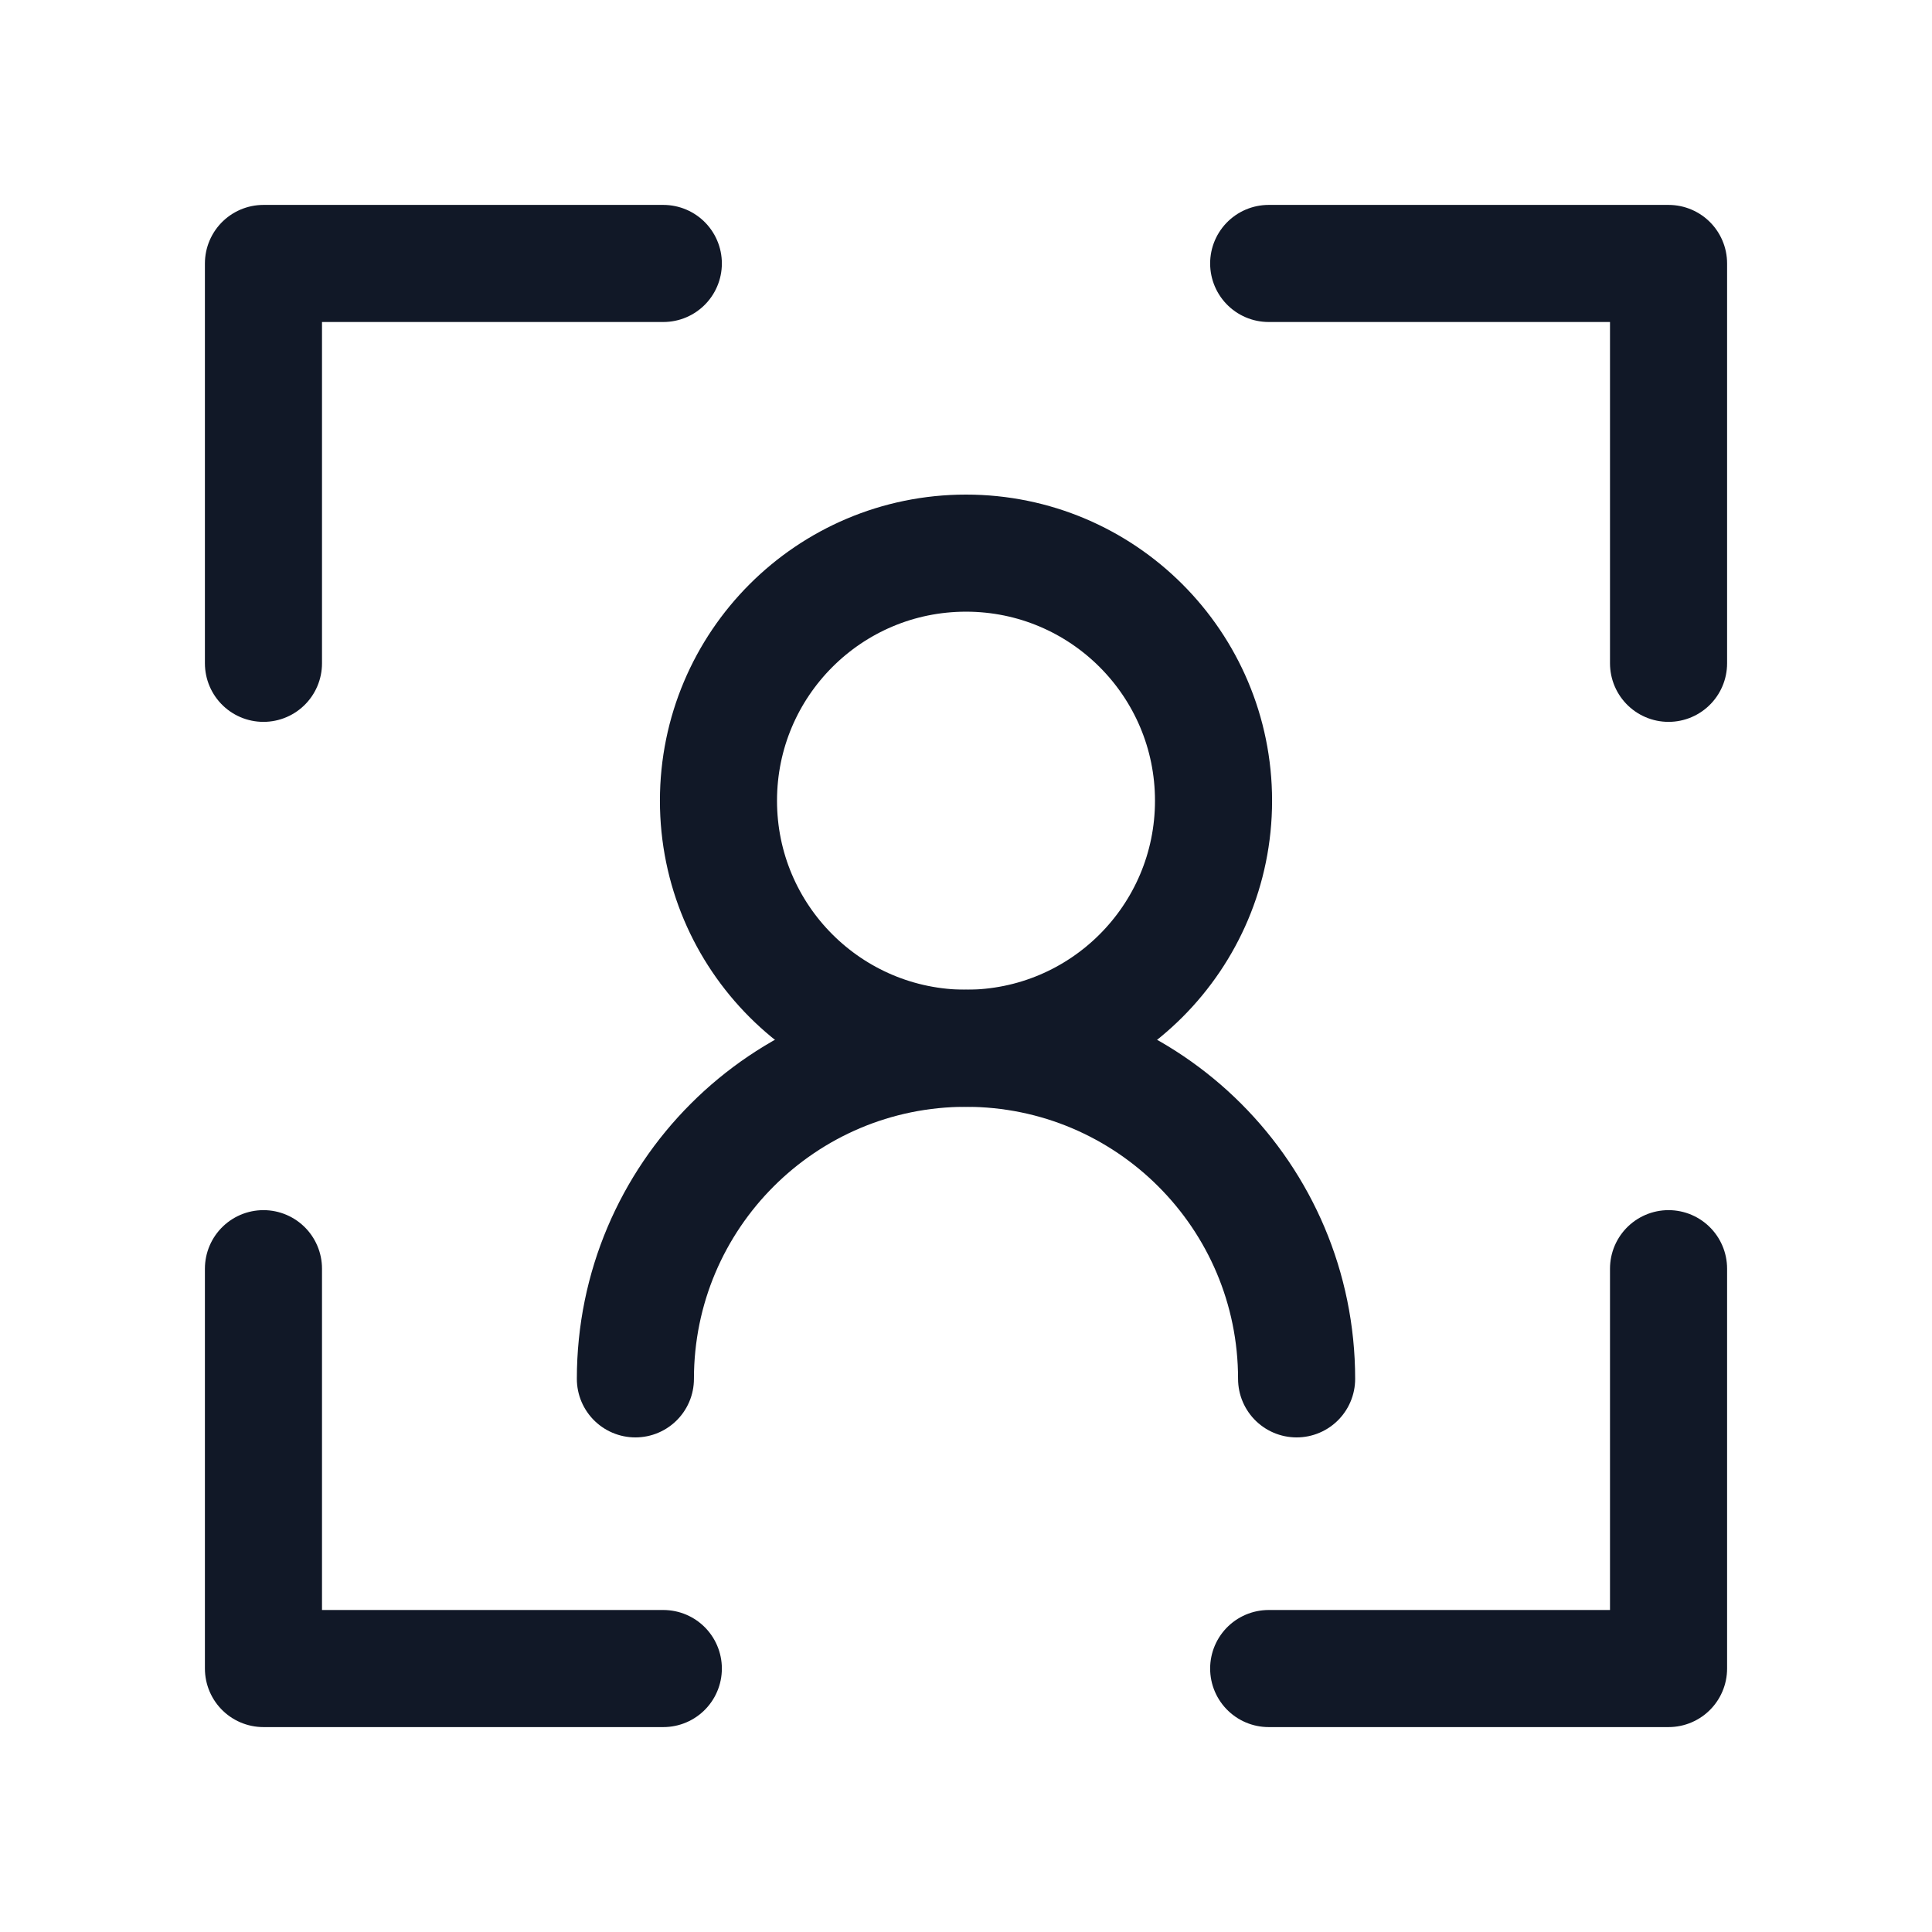 <svg width="33" height="33" viewBox="0 0 33 33" fill="none" xmlns="http://www.w3.org/2000/svg">
<path d="M16.5 17.905C18.835 17.905 20.728 16.012 20.728 13.677C20.728 11.341 18.835 9.448 16.5 9.448C14.165 9.448 12.272 11.341 12.272 13.677C12.272 16.012 14.165 17.905 16.5 17.905Z" stroke="#111827" stroke-width="2" stroke-linecap="round" stroke-linejoin="round"/>
<path d="M22.147 23.552C22.147 20.433 19.618 17.905 16.5 17.905C13.381 17.905 10.853 20.433 10.853 23.552" stroke="#111827" stroke-width="2" stroke-linecap="round" stroke-linejoin="round"/>
<path d="M21.67 4.5H28.5V11.33" stroke="#111827" stroke-width="2" stroke-linecap="round" stroke-linejoin="round"/>
<path d="M21.67 28.5H28.5V21.67" stroke="#111827" stroke-width="2" stroke-linecap="round" stroke-linejoin="round"/>
<path d="M11.33 4.5H4.5V11.33" stroke="#111827" stroke-width="2" stroke-linecap="round" stroke-linejoin="round"/>
<path d="M11.33 28.5H4.5V21.67" stroke="#111827" stroke-width="2" stroke-linecap="round" stroke-linejoin="round"/>
</svg>
